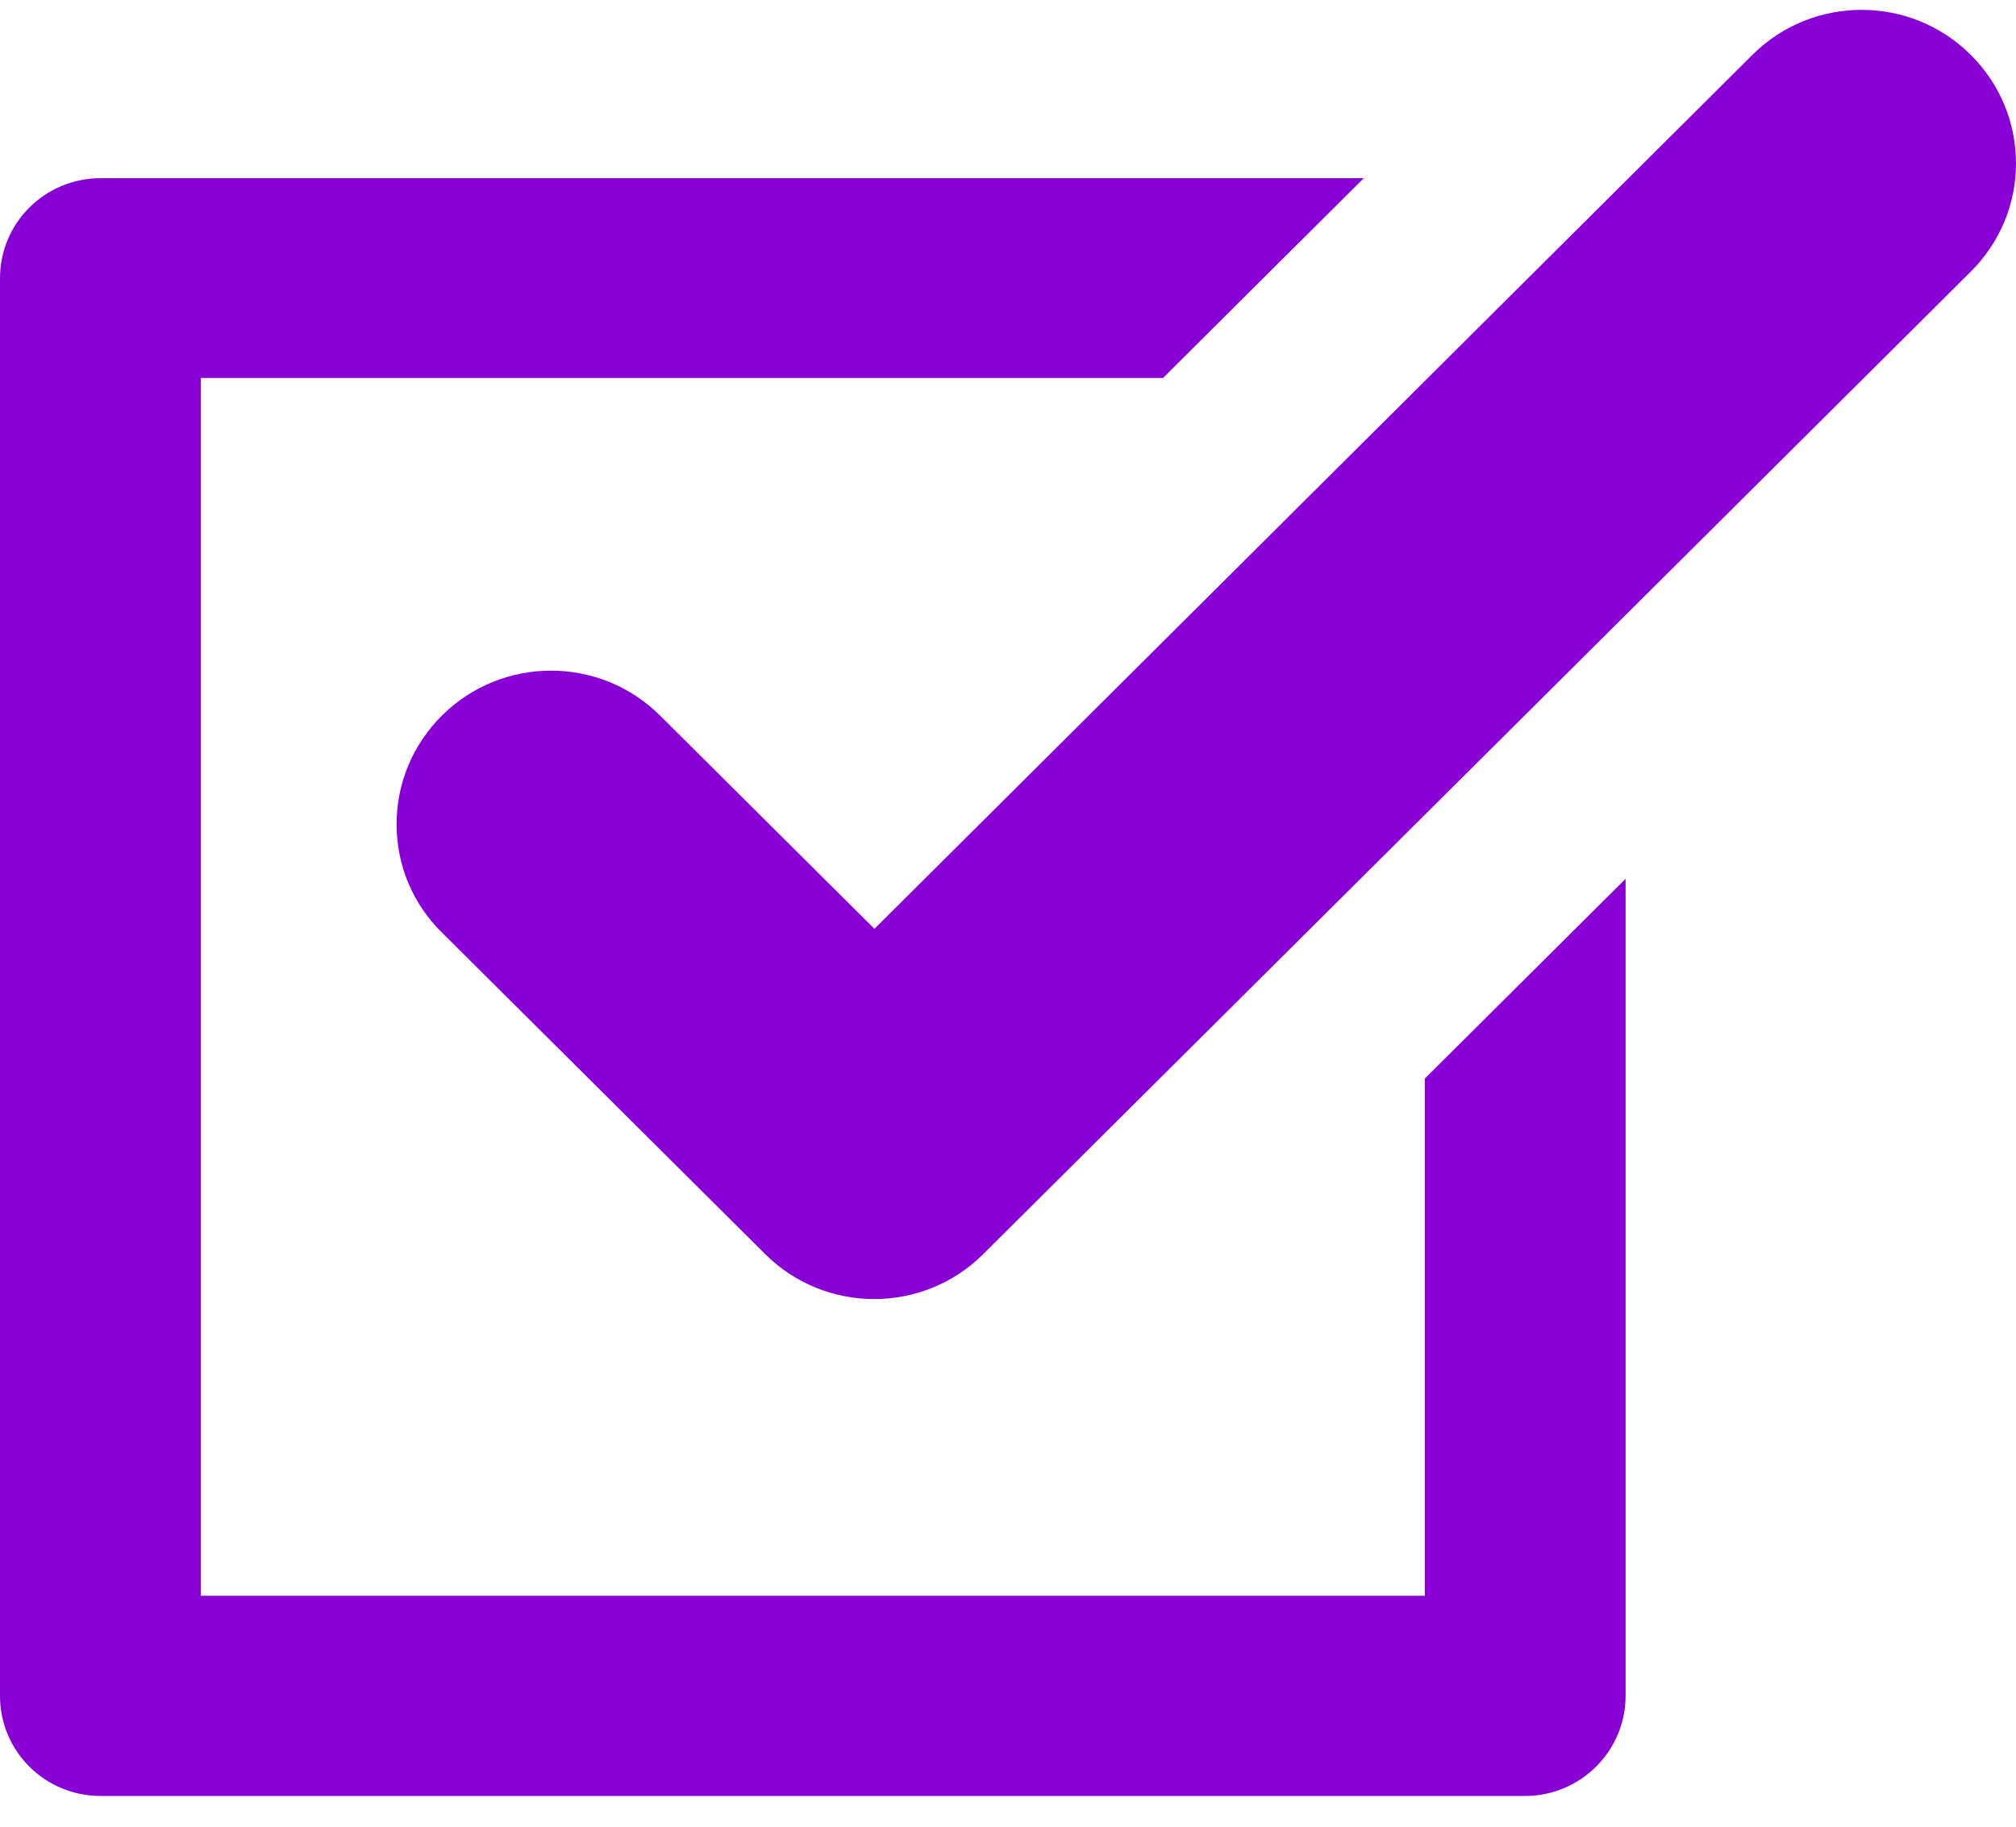 <svg width="32" height="29" viewBox="0 0 32 29" fill="none" xmlns="http://www.w3.org/2000/svg">
<path d="M0 26.923V4.418C0 3.539 0.713 2.829 1.597 2.829H18.29H21.647L18.46 6.001H18.29H3.187V25.334H22.616V21.863V17.123L25.803 13.952V21.863V26.923C25.803 27.796 25.09 28.512 24.206 28.512H1.597C0.713 28.512 0 27.802 0 26.923ZM13.88 14.746L10.477 11.36C9.521 10.409 7.971 10.409 7.015 11.36C6.551 11.822 6.295 12.434 6.295 13.085C6.295 13.737 6.551 14.349 7.015 14.805L12.146 19.91C13.101 20.861 14.652 20.861 15.607 19.91L31.28 4.314C31.745 3.852 32 3.24 32 2.595C32 1.944 31.745 1.332 31.28 0.869C30.325 -0.081 28.774 -0.081 27.818 0.869L13.88 14.746Z" fill="#8800D6"/>
</svg>
